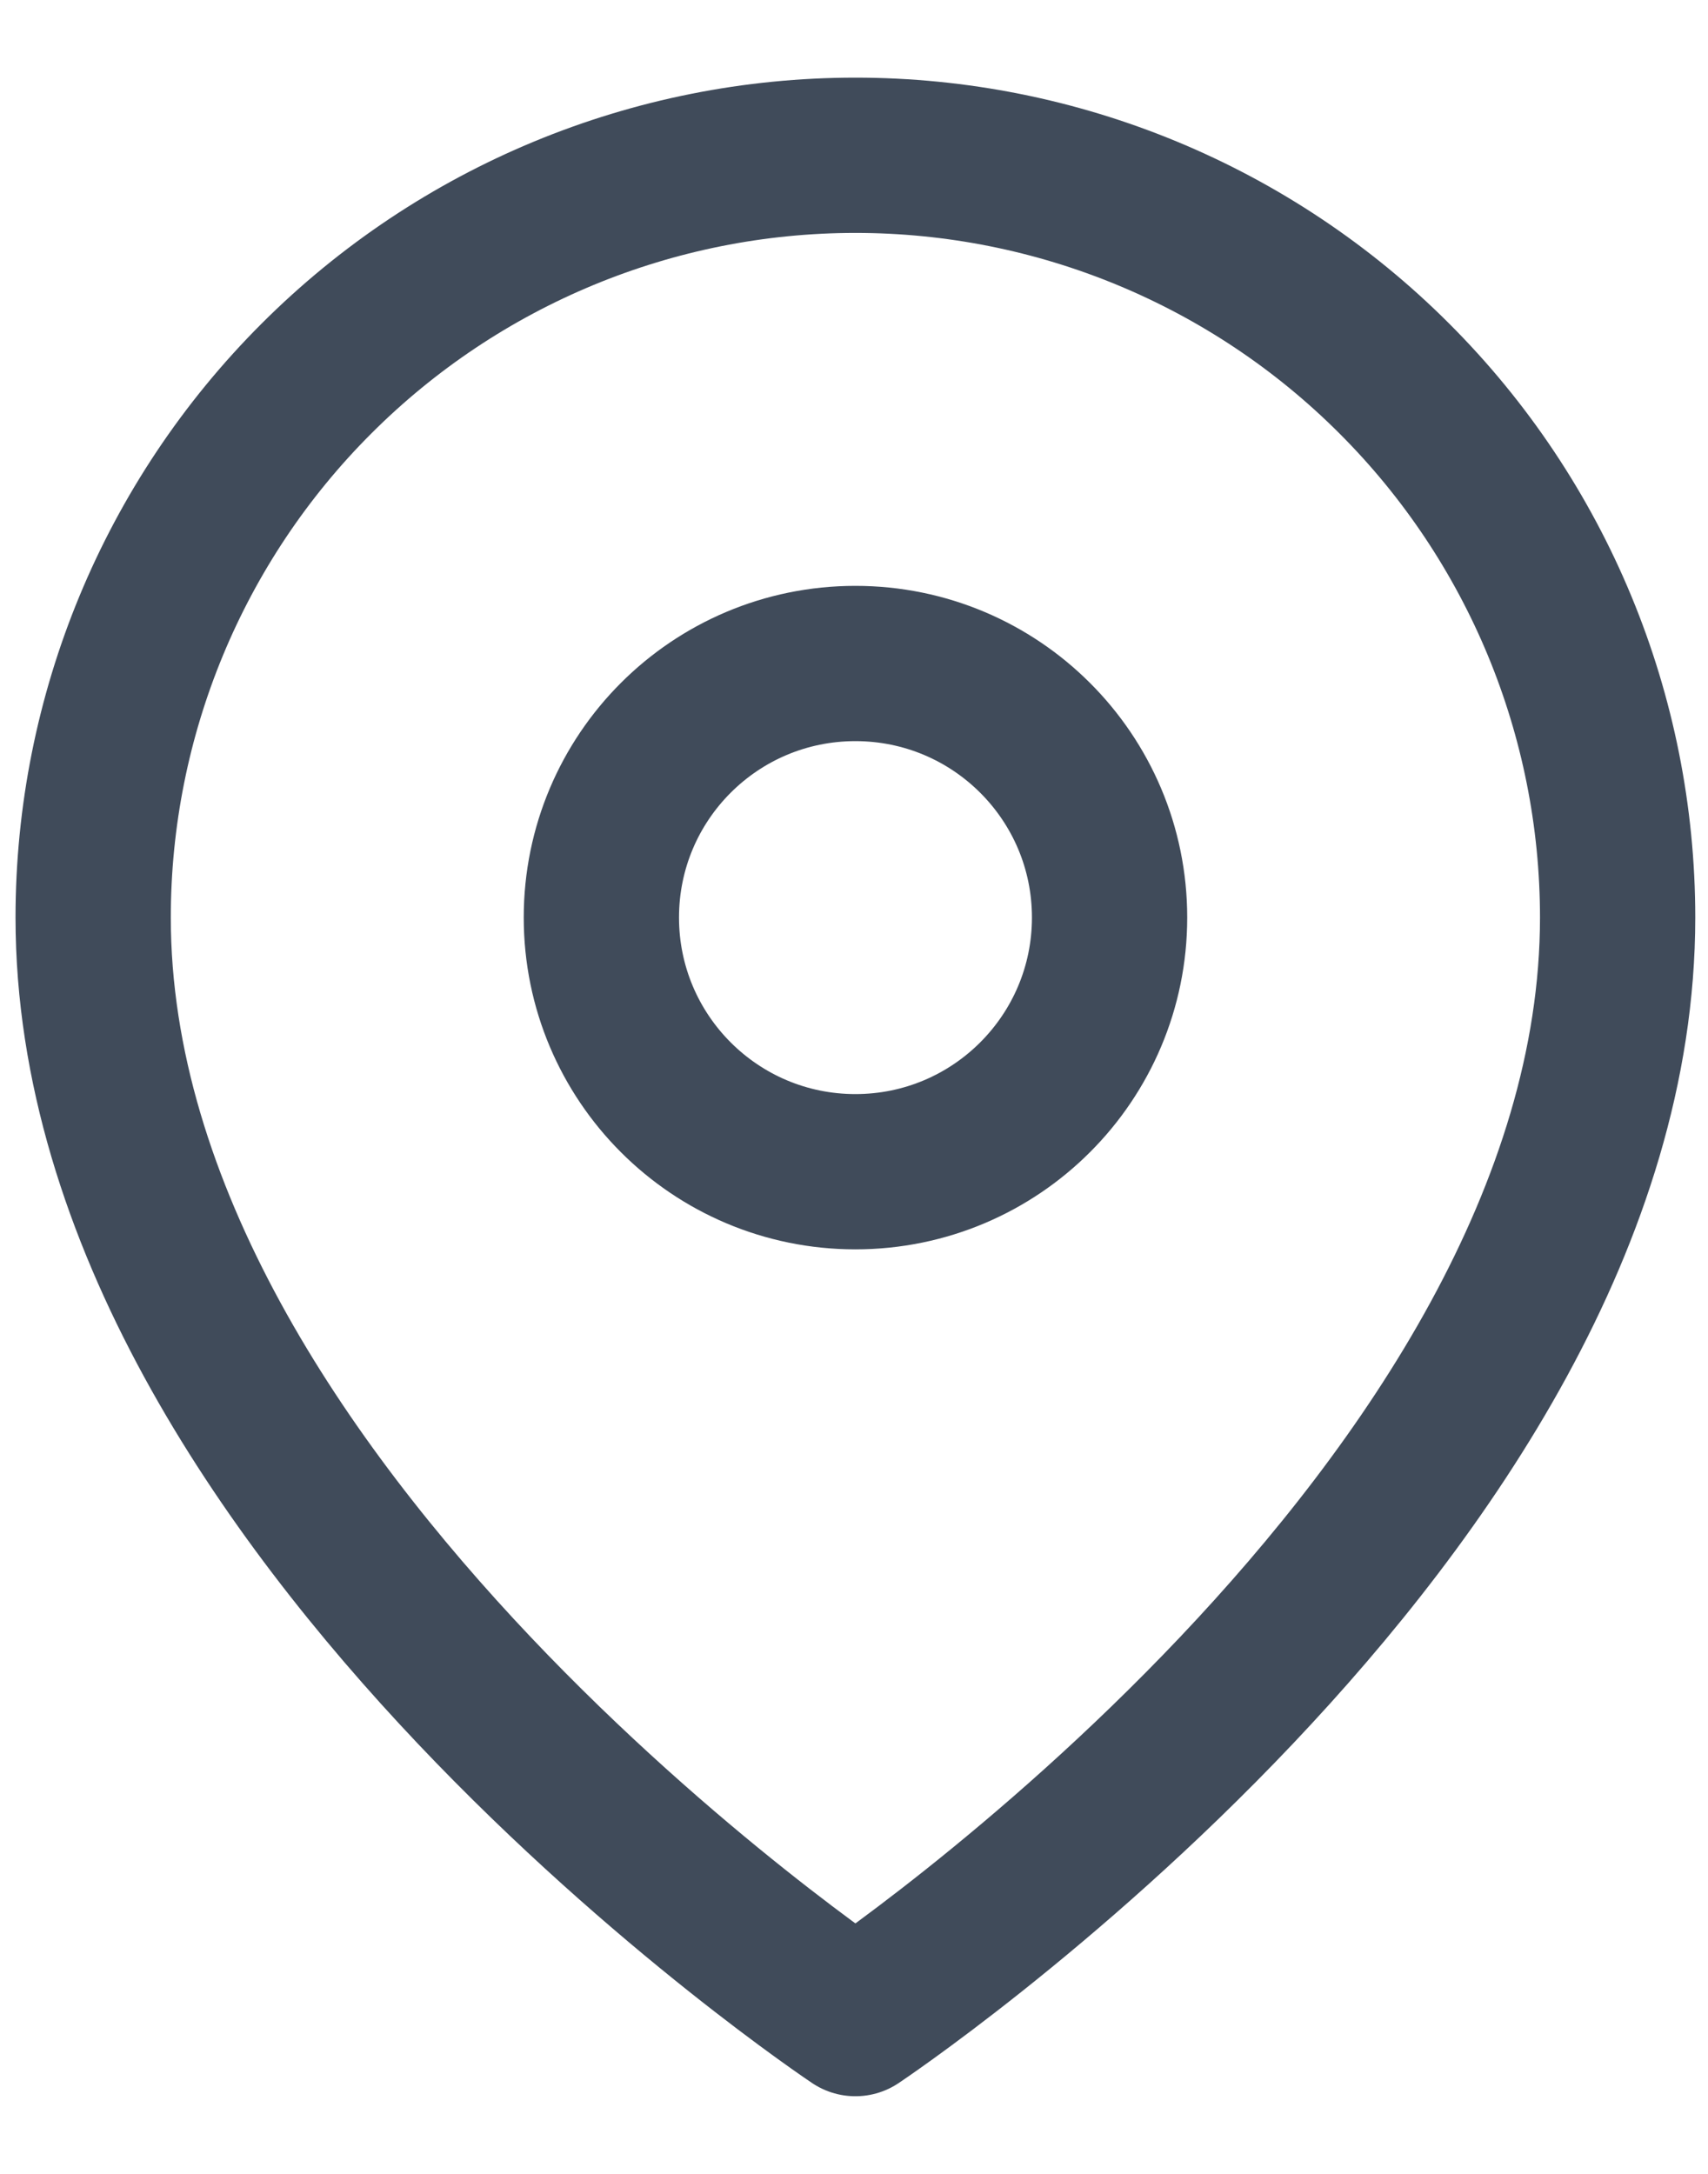 <svg width="11" height="14" viewBox="0 0 11 14" fill="none" xmlns="http://www.w3.org/2000/svg">
<path d="M10.418 5.909C10.418 9.727 5.509 13 5.509 13C5.509 13 0.6 9.727 0.6 5.909C0.6 4.607 1.117 3.358 2.038 2.438C2.959 1.517 4.207 1 5.509 1C6.811 1 8.06 1.517 8.98 2.438C9.901 3.358 10.418 4.607 10.418 5.909Z" stroke="#404B5A" stroke-linecap="round" stroke-linejoin="round"/>
<path d="M5.509 7.546C6.413 7.546 7.146 6.813 7.146 5.909C7.146 5.005 6.413 4.273 5.509 4.273C4.605 4.273 3.873 5.005 3.873 5.909C3.873 6.813 4.605 7.546 5.509 7.546Z" stroke="#404B5A" stroke-linecap="round" stroke-linejoin="round"/>
</svg>
